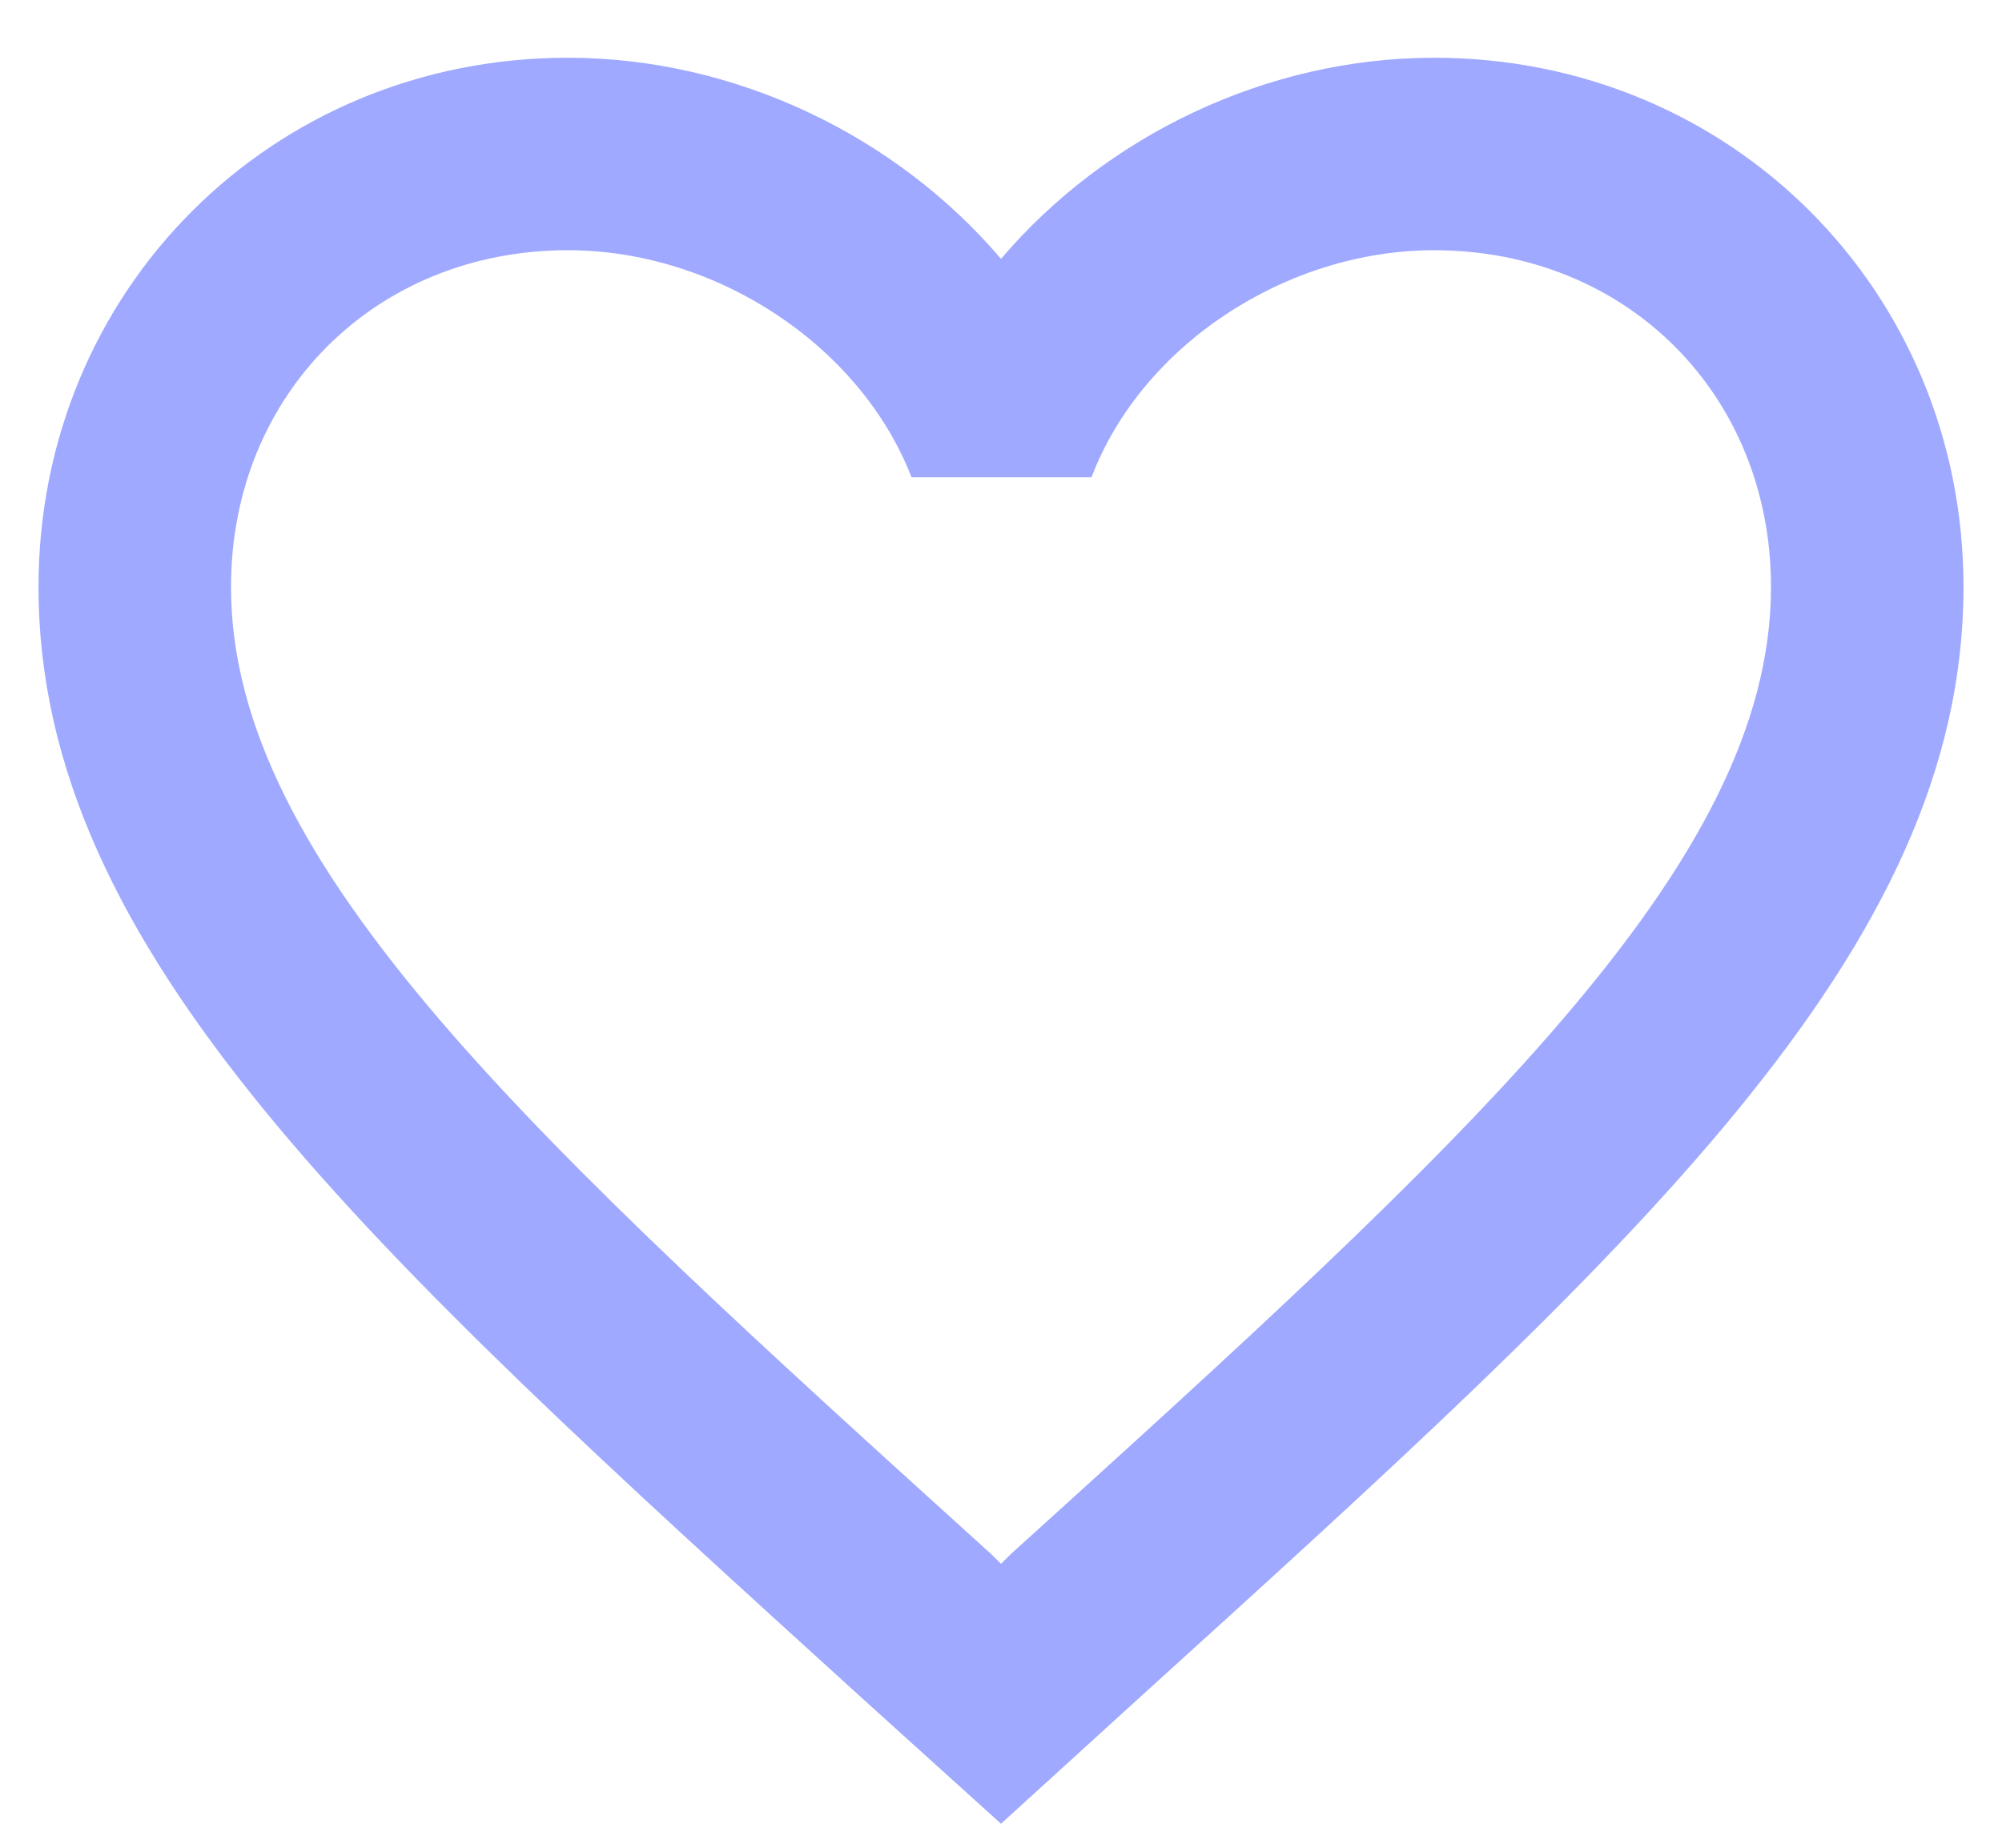 <svg width="26" height="24" viewBox="0 0 26 24" fill="none" xmlns="http://www.w3.org/2000/svg">
    <path
        d="M18.625 0.75C16.45 0.75 14.363 1.762 13 3.362C11.637 1.762 9.55 0.75 7.375 0.75C3.525 0.75 0.5 3.775 0.5 7.625C0.5 12.35 4.75 16.2 11.188 22.05L13 23.688L14.812 22.038C21.25 16.2 25.5 12.35 25.5 7.625C25.5 3.775 22.475 0.75 18.625 0.75ZM13.125 20.188L13 20.312L12.875 20.188C6.925 14.8 3 11.238 3 7.625C3 5.125 4.875 3.25 7.375 3.25C9.3 3.25 11.175 4.487 11.838 6.2H14.175C14.825 4.487 16.7 3.25 18.625 3.25C21.125 3.25 23 5.125 23 7.625C23 11.238 19.075 14.8 13.125 20.188Z"
        fill="#9FA9FF" />
</svg>